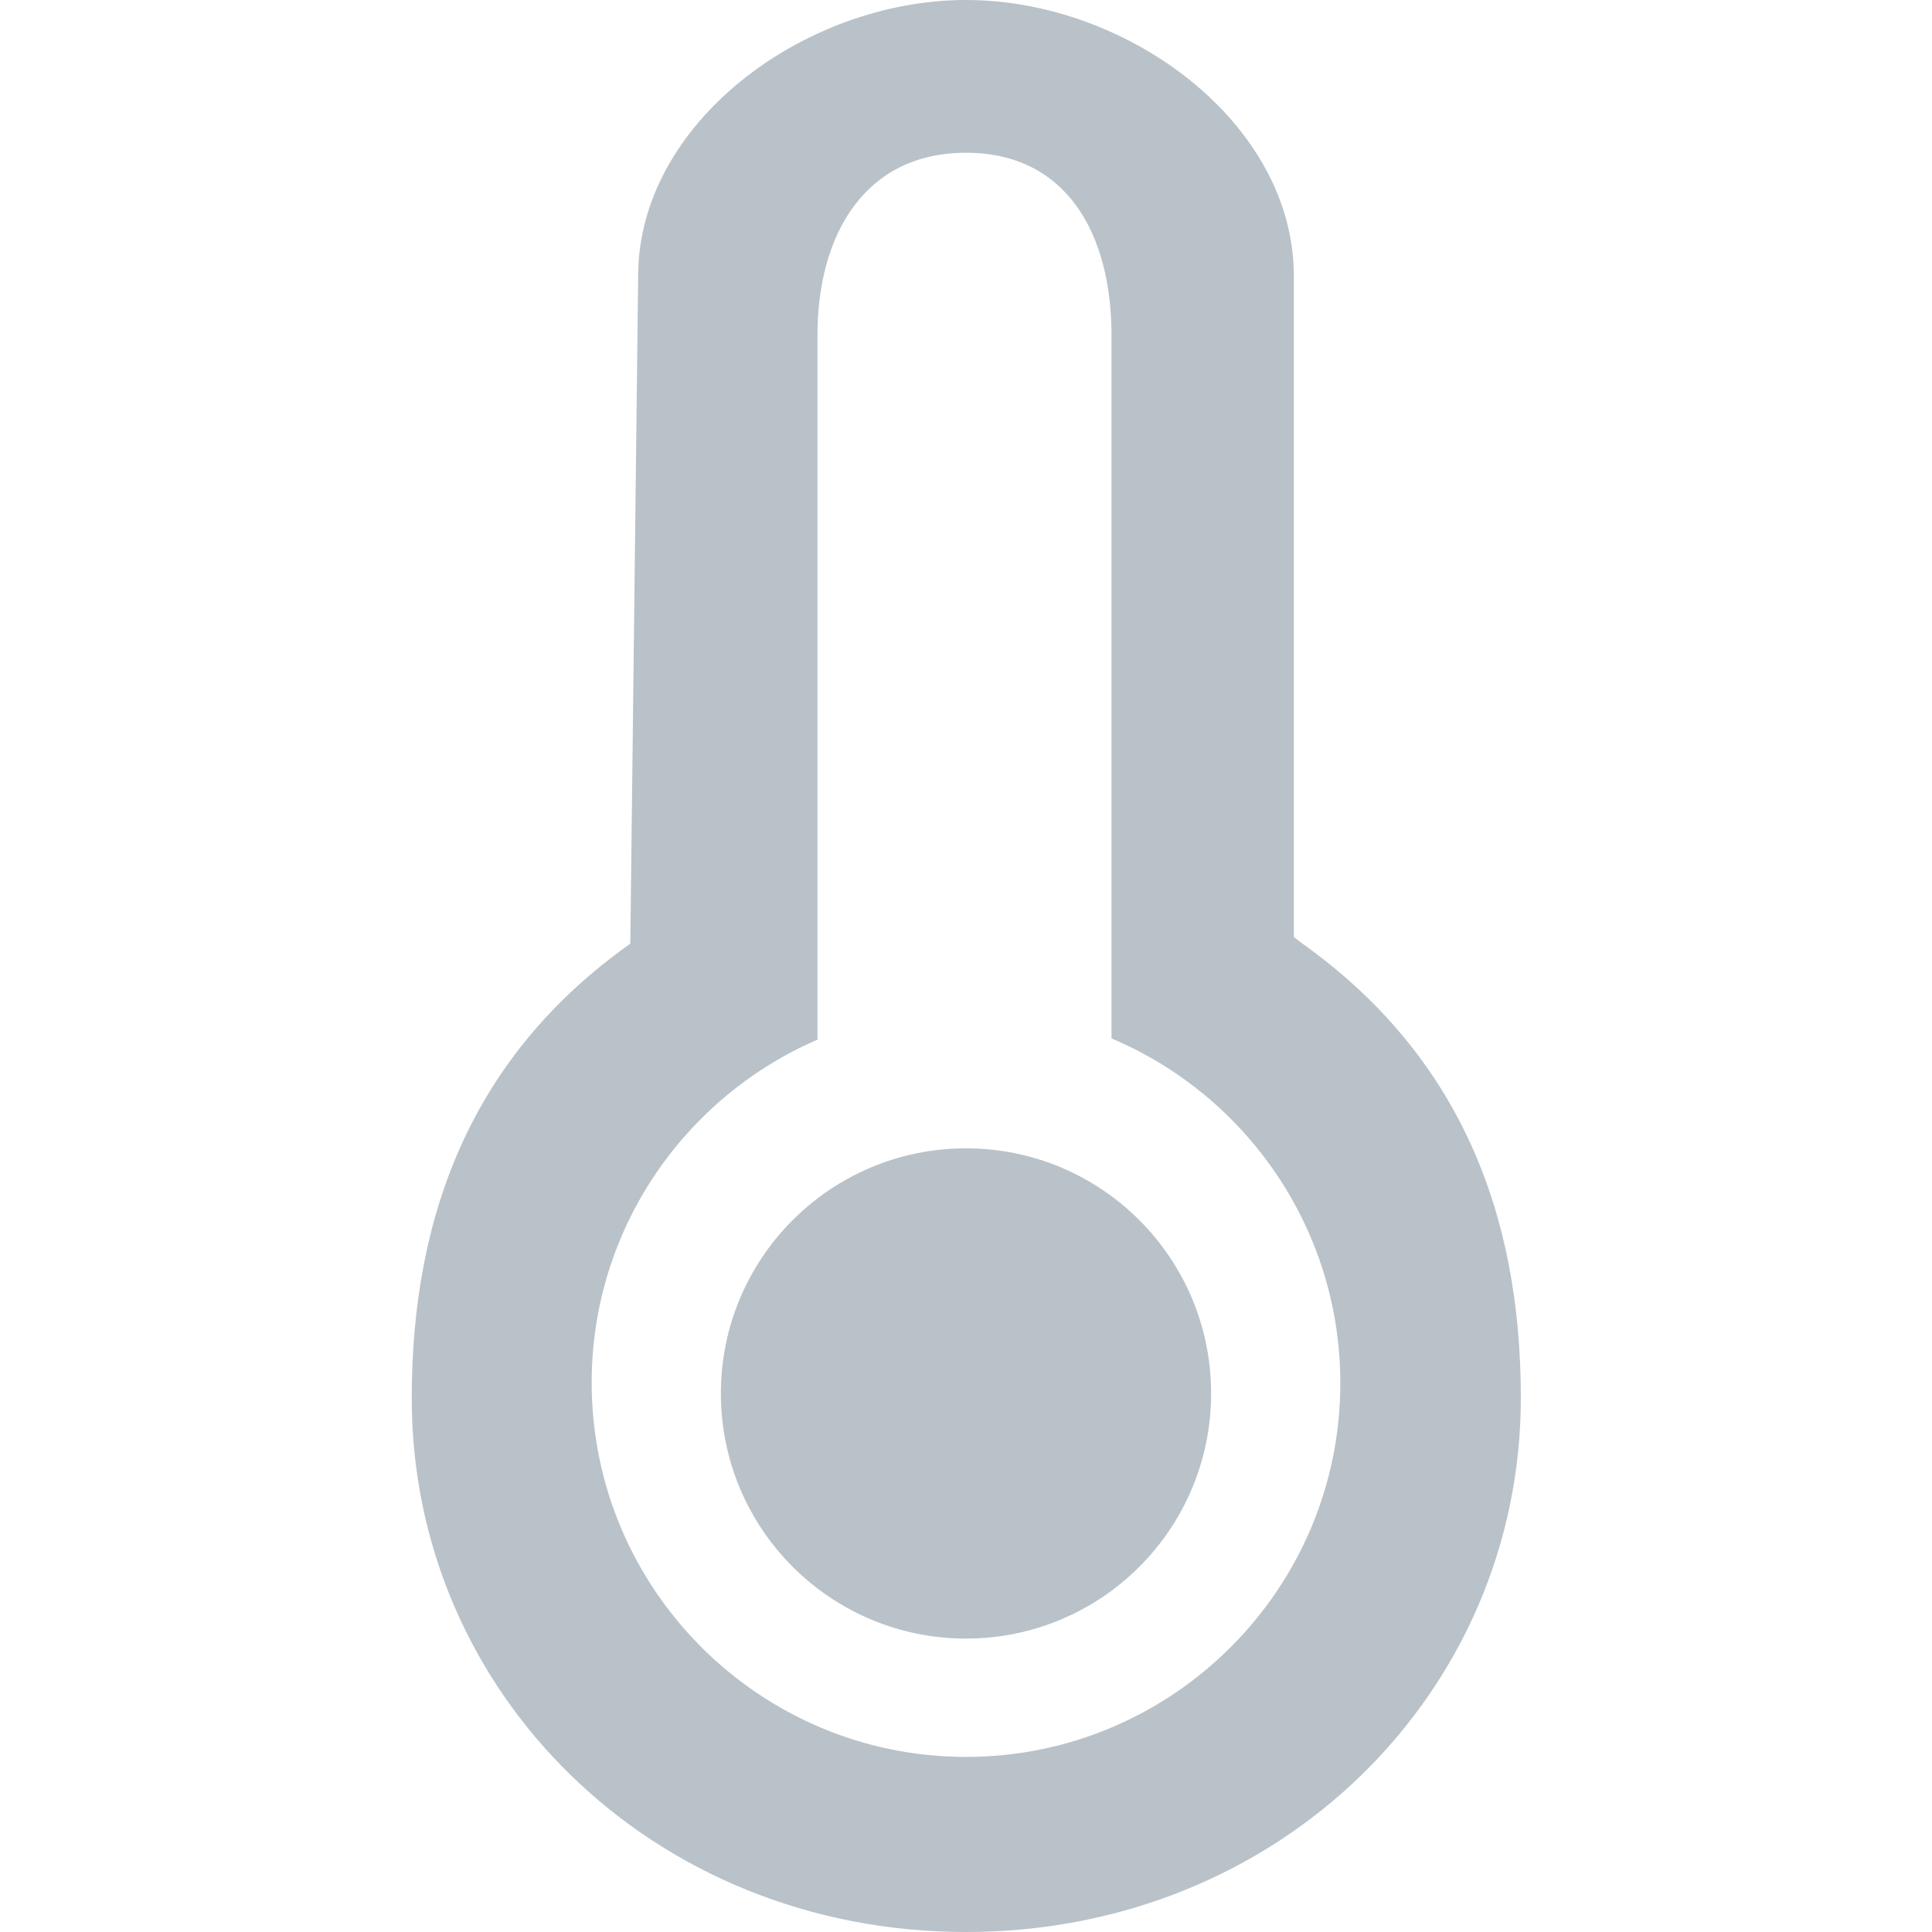 <?xml version="1.0" encoding="utf-8"?>
<!-- Generator: Adobe Illustrator 23.0.1, SVG Export Plug-In . SVG Version: 6.00 Build 0)  -->
<svg version="1.1" id="Layer_1" xmlns="http://www.w3.org/2000/svg" xmlns:xlink="http://www.w3.org/1999/xlink" x="0px" y="0px"
	 viewBox="0 0 32 32" style="enable-background:new 0 0 32 32;" xml:space="preserve">
<style type="text/css">
	.st0{fill:none;}
	.st1{fill:#b9c2c9;}
</style>
<g>
	<g>
		<path class="st0" d="M18.45,14.81V5.39c0-1.7-0.75-3.07-2.44-3.07s-2.5,1.37-2.5,3.07v9.43"/>
	</g>
	<g>
		<path class="st0" d="M13.5,17.24c-2.23,0.97-3.79,3.19-3.79,5.77c0,3.47,2.82,6.29,6.29,6.29s6.29-2.82,6.29-6.29
			c0-2.61-1.59-4.85-3.86-5.8"/>
	</g>
</g>
<g>
	<circle class="st1" cx="16" cy="23.08" r="4.06"/>
	<g>
		<path class="st1" d="M21.56,15.62l-0.13-0.1V4.57C21.43,2.04,18.68,0,16,0c-2.68,0-5.43,2.04-5.43,4.57l-0.13,11.06
			c-2.6,1.84-3.62,4.46-3.62,7.52C6.81,28.03,10.8,32,16,32h0c5.2,0,9.19-3.97,9.19-8.85C25.19,20.08,24.16,17.47,21.56,15.62z
			 M16,29.1c-3.42,0-6.2-2.78-6.2-6.2c0-2.54,1.54-4.73,3.74-5.68l0-11.67c0-1.67,0.79-3.02,2.46-3.02s2.41,1.35,2.41,3.02l0,11.65
			c2.23,0.94,3.79,3.15,3.79,5.71C22.2,26.32,19.42,29.1,16,29.1z"/>
	</g>
</g>
<g>
</g>
<g>
</g>
<g>
</g>
<g>
</g>
<g>
</g>
</svg>
